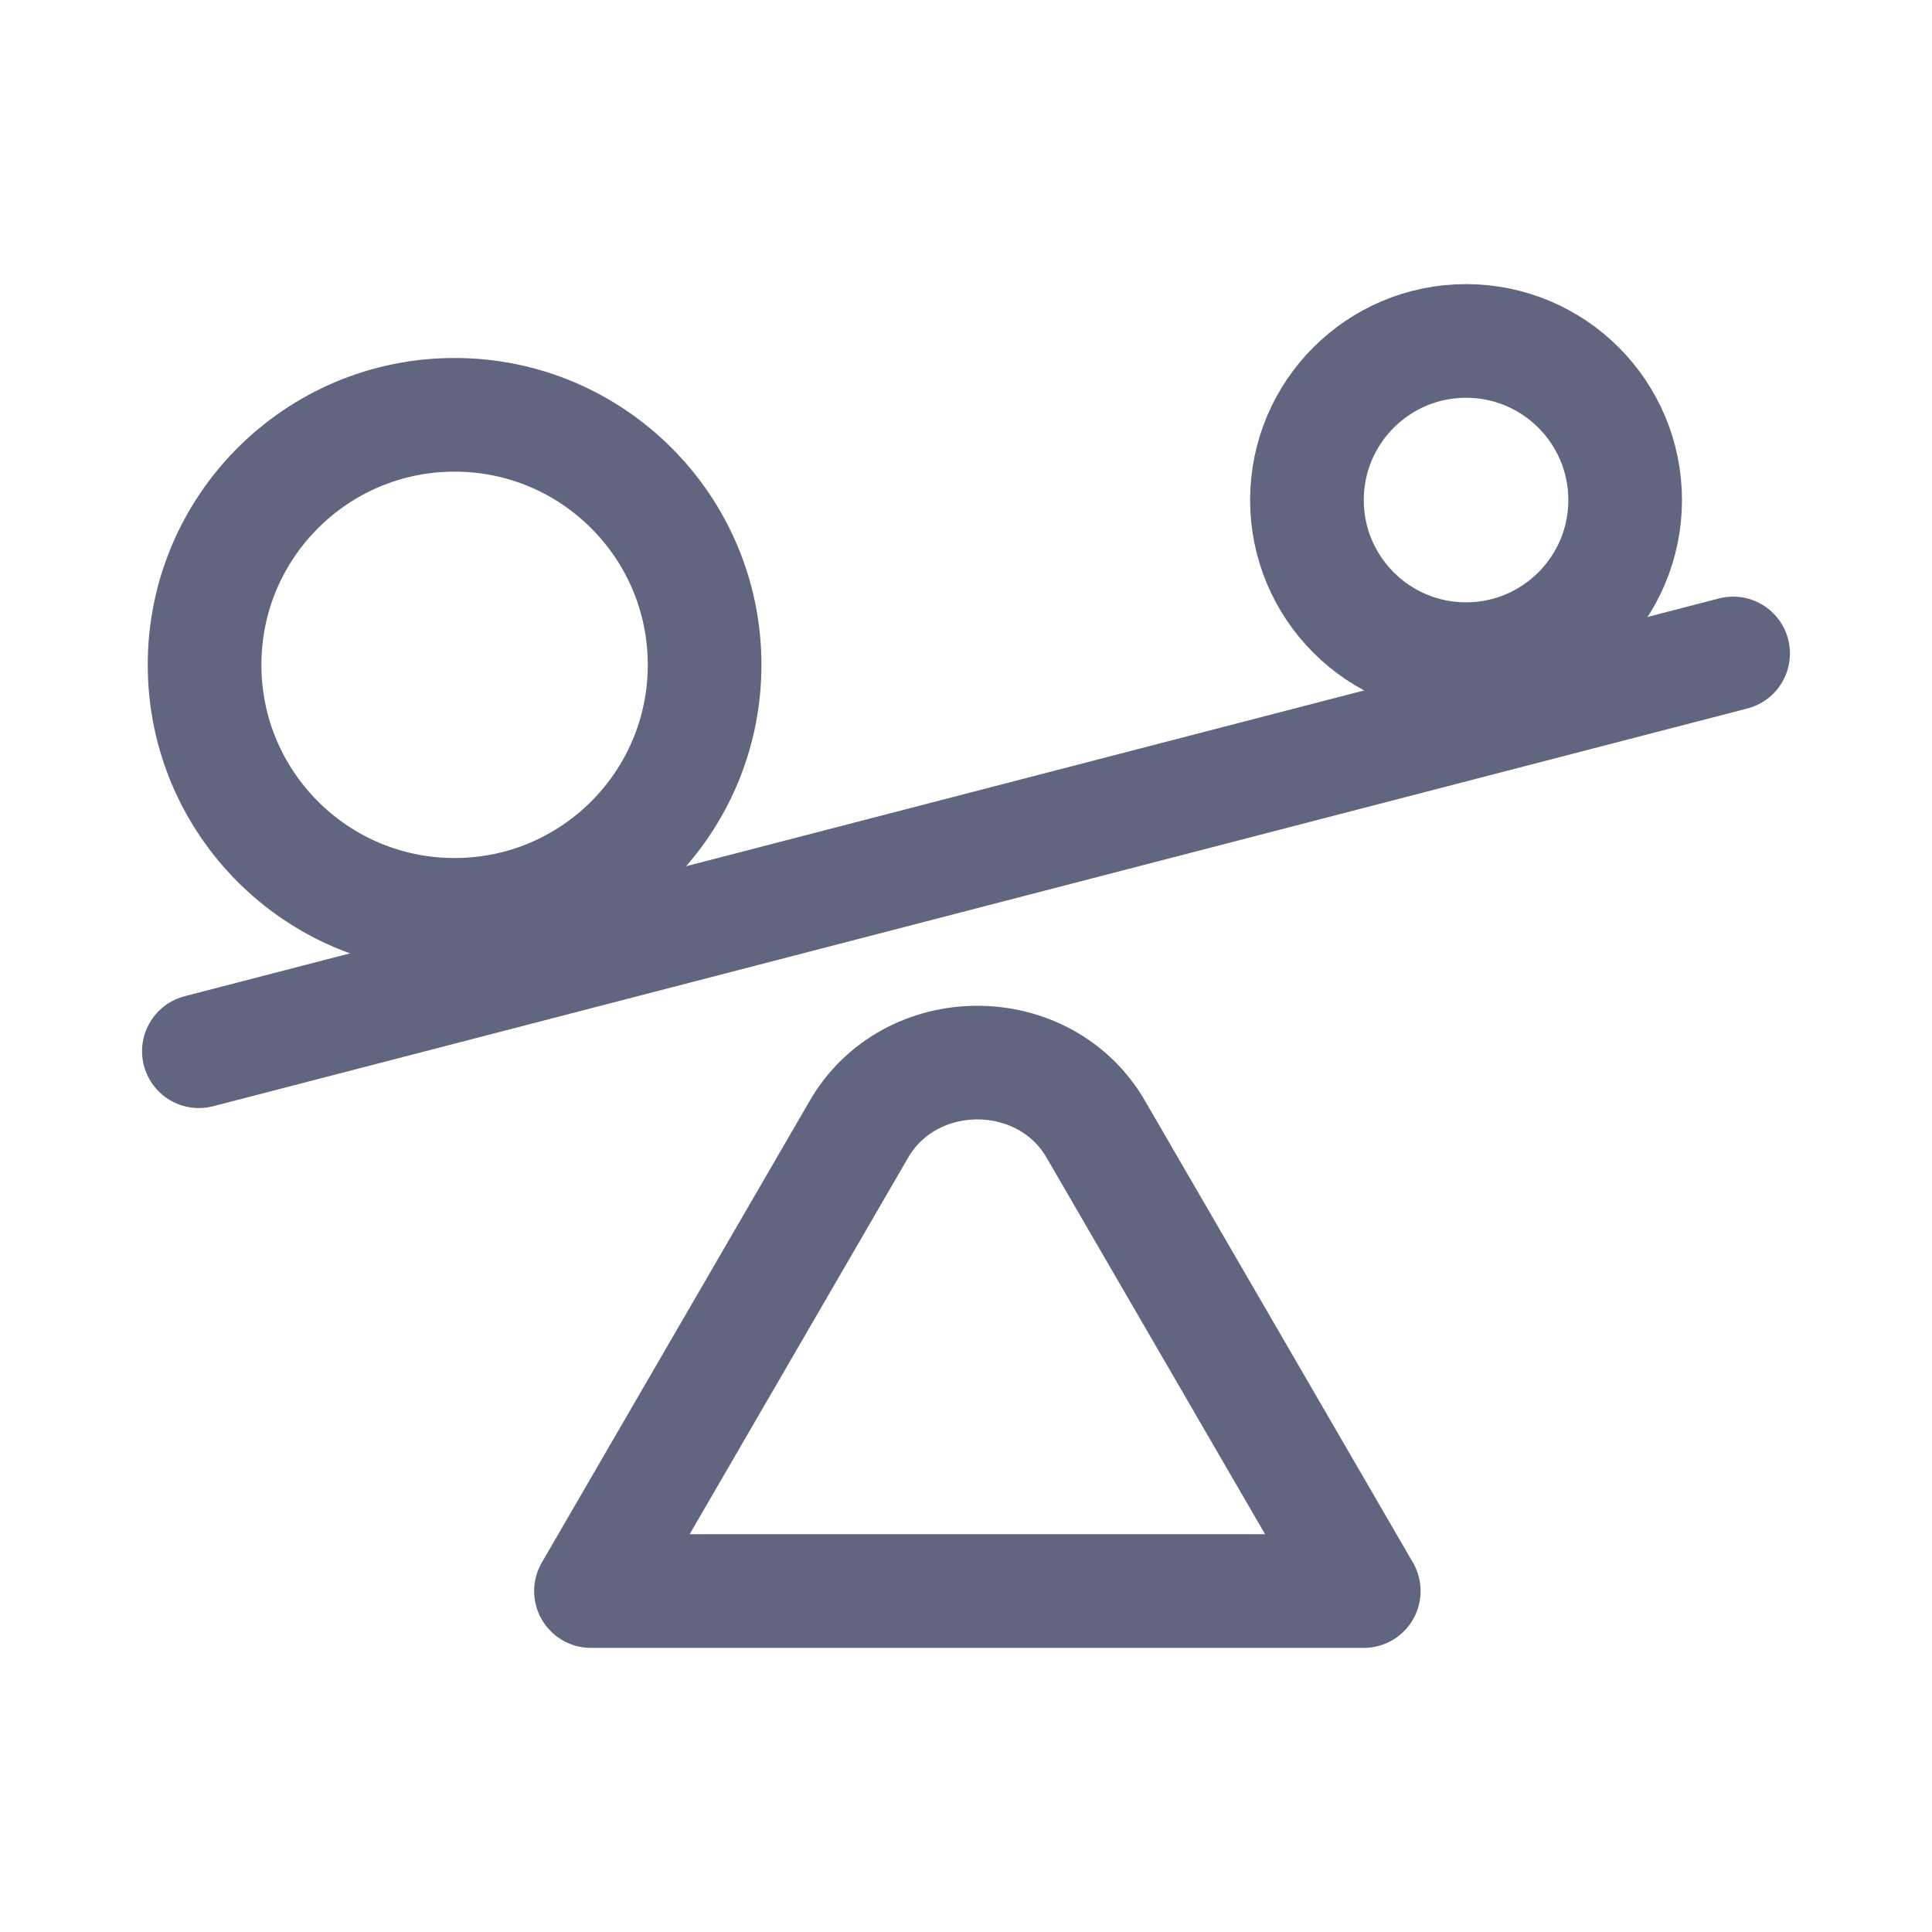 <svg width="17" height="17" viewBox="0 0 17 17" fill="none" xmlns="http://www.w3.org/2000/svg">
<path d="M7.55 9.95L5.2 14H12L9.65 9.95C9.2 9.15 8 9.15 7.55 9.95Z" stroke="#606580" stroke-miterlimit="10" stroke-linecap="round" stroke-linejoin="round"/>
<path d="M1.75 9.25L15.25 5.75" stroke="#606580" stroke-miterlimit="10" stroke-linecap="round" stroke-linejoin="round"/>
<path d="M4 8.05C5.215 8.05 6.2 7.065 6.2 5.85C6.2 4.635 5.215 3.65 4 3.65C2.785 3.65 1.8 4.635 1.8 5.85C1.8 7.065 2.785 8.05 4 8.05Z" stroke="#606580" stroke-miterlimit="10" stroke-linecap="round" stroke-linejoin="round"/>
<path d="M12.9 5.8C13.673 5.8 14.3 5.173 14.3 4.4C14.3 3.627 13.673 3 12.9 3C12.127 3 11.5 3.627 11.5 4.4C11.5 5.173 12.127 5.8 12.9 5.8Z" stroke="#606580" stroke-miterlimit="10" stroke-linecap="round" stroke-linejoin="round"/>
</svg>
